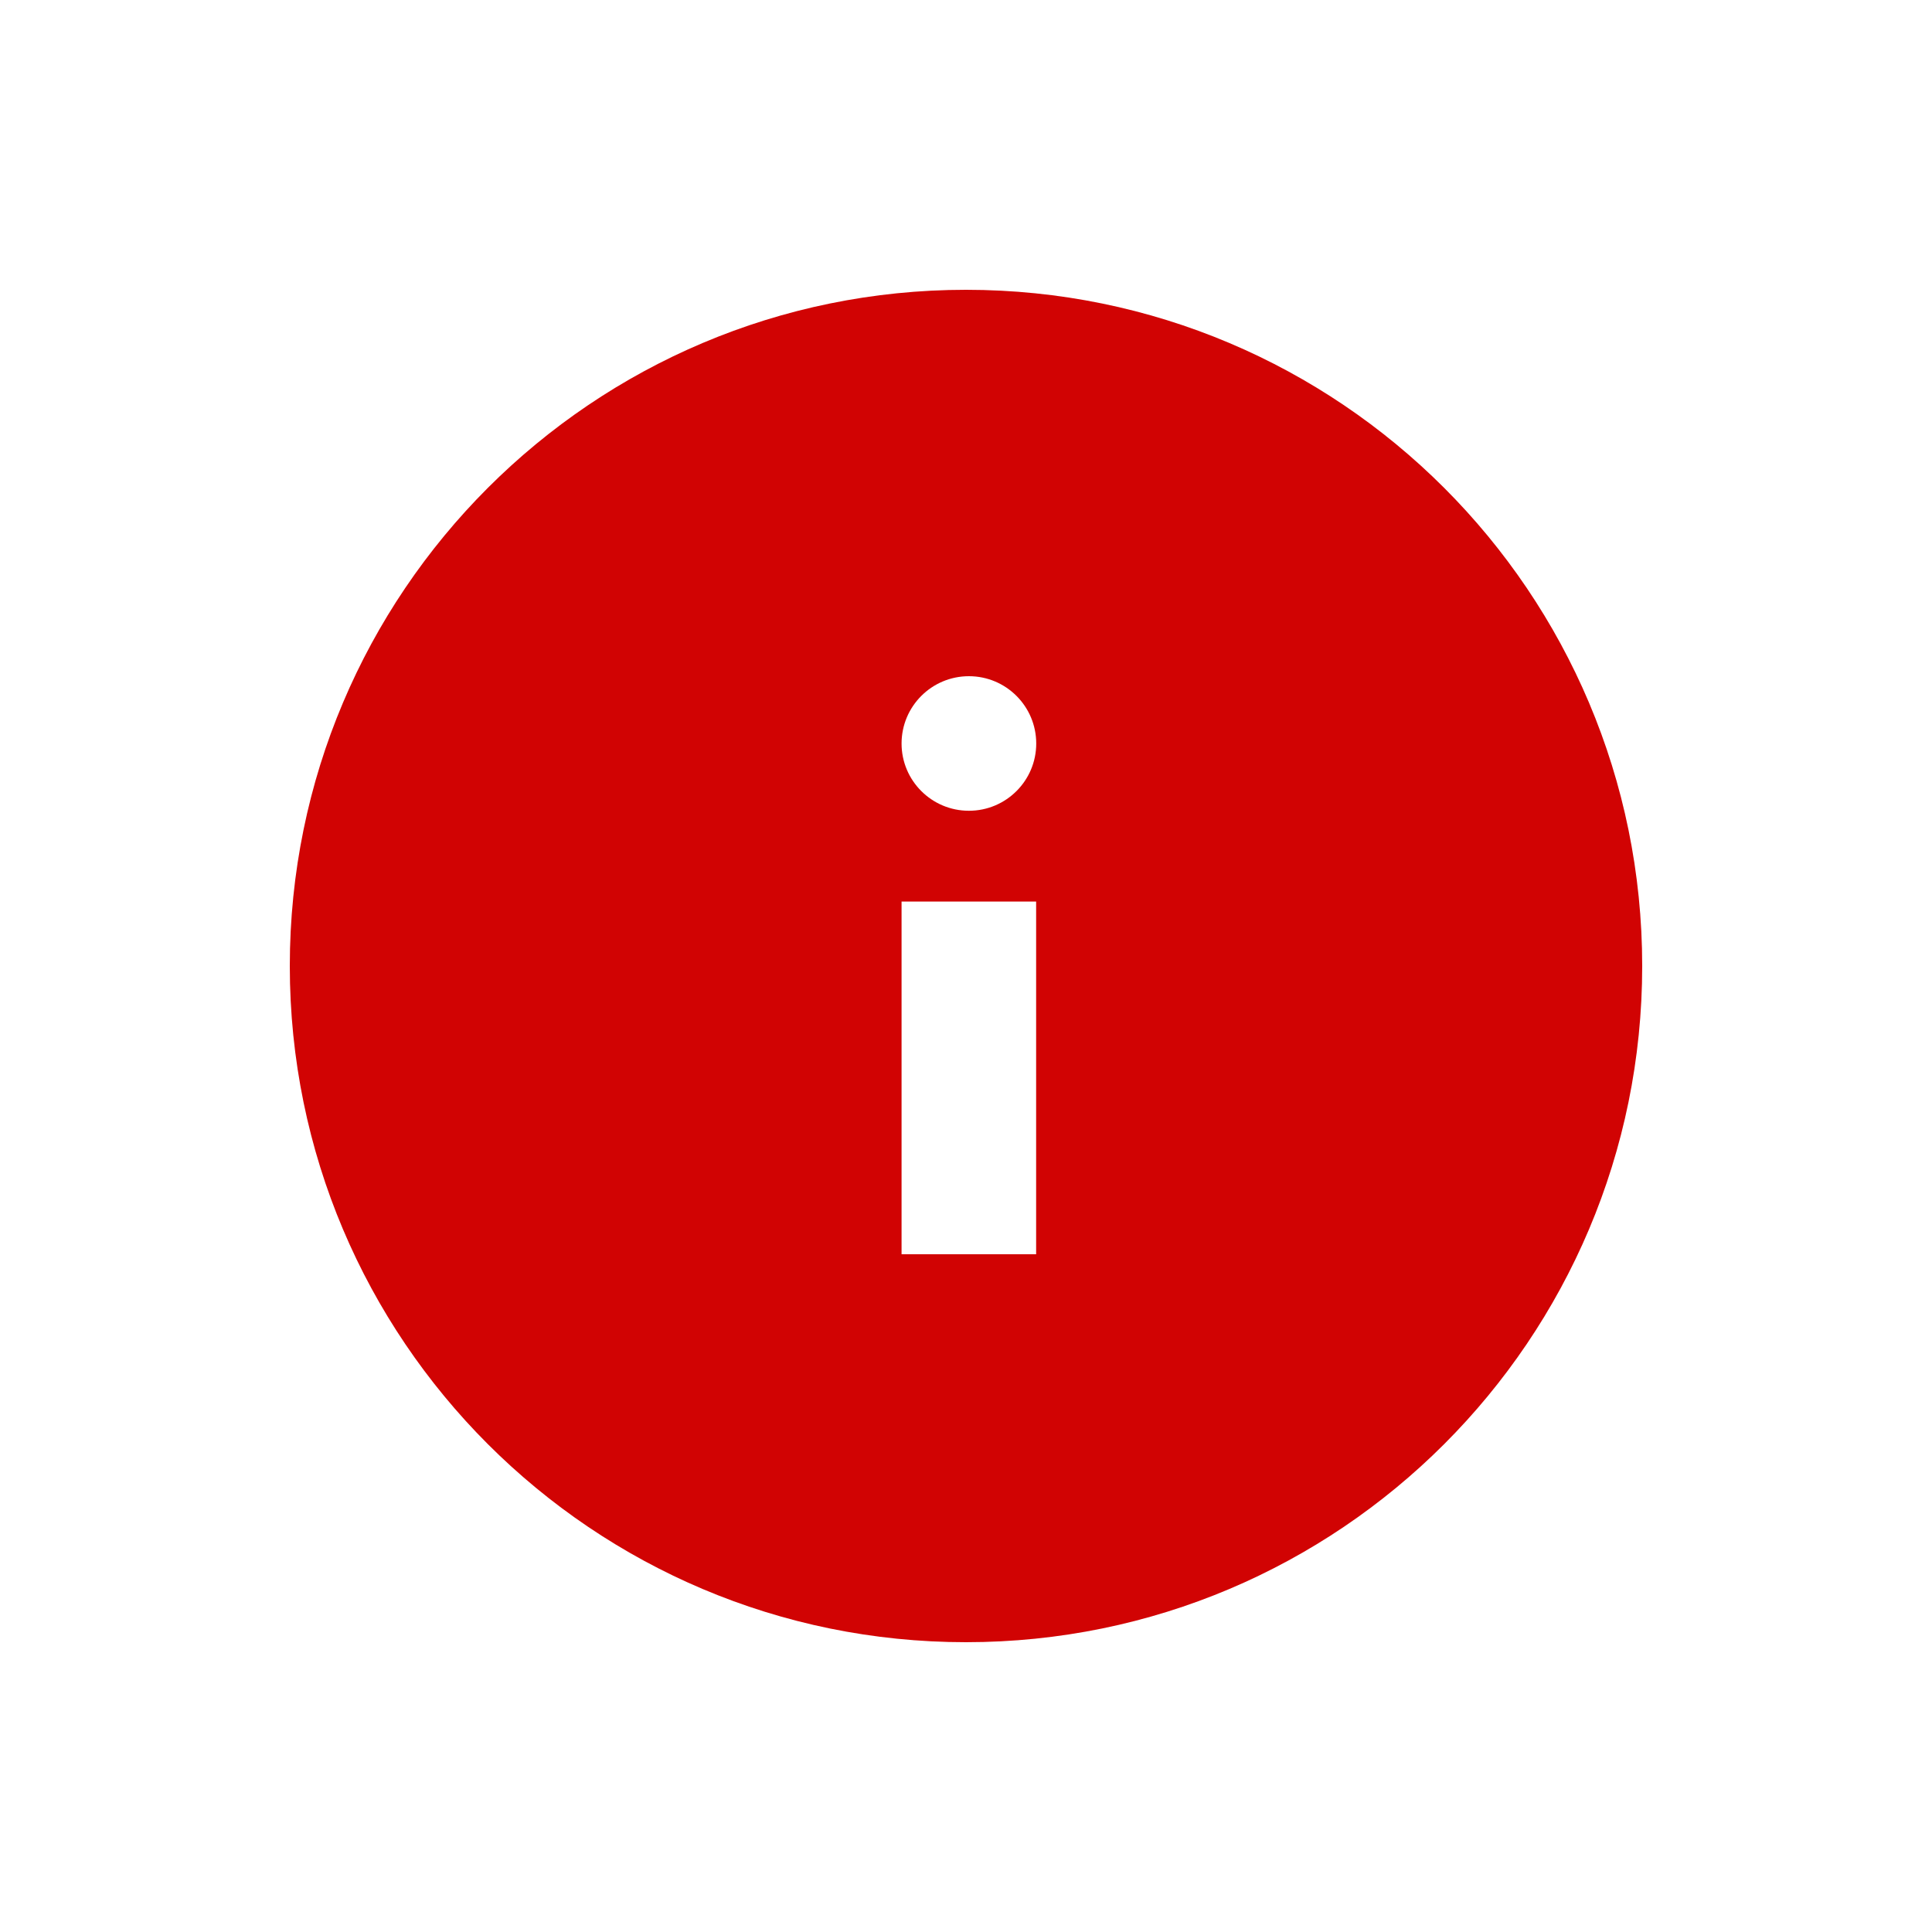 <?xml version="1.0" encoding="UTF-8"?>
<svg width="20px" height="20px" viewBox="0 0 20 20" version="1.1" xmlns="http://www.w3.org/2000/svg" xmlns:xlink="http://www.w3.org/1999/xlink">
    <!-- Generator: Sketch 55.2 (78181) - https://sketchapp.com -->
    <title>account-details-mono</title>
    <desc>Created with Sketch.</desc>
    <g id="account-details-mono" stroke="none" stroke-width="1" fill="none" fill-rule="evenodd">
        <g id="details_icon" transform="translate(3, 3)">
            <path d="M7,14 C3.134,14 0,10.866 0,7 C0,3.134 3.134,0 7,0 C10.866,0 14,3.134 14,7 C14,10.866 10.866,14 7,14 Z M6.333,6.333 L6.333,9.984 L7.726,9.984 L7.726,6.333 L6.333,6.333 Z M7.03,5.393 C7.415,5.393 7.727,5.081 7.727,4.697 C7.727,4.312 7.415,4 7.03,4 C6.645,4 6.333,4.312 6.333,4.697 C6.333,5.081 6.645,5.393 7.03,5.393 Z" id="Combined-Shape" fill="#D10303"></path>
            <g id="Group-2" transform="translate(6.333, 4)"></g>
        </g>
    </g>
</svg>